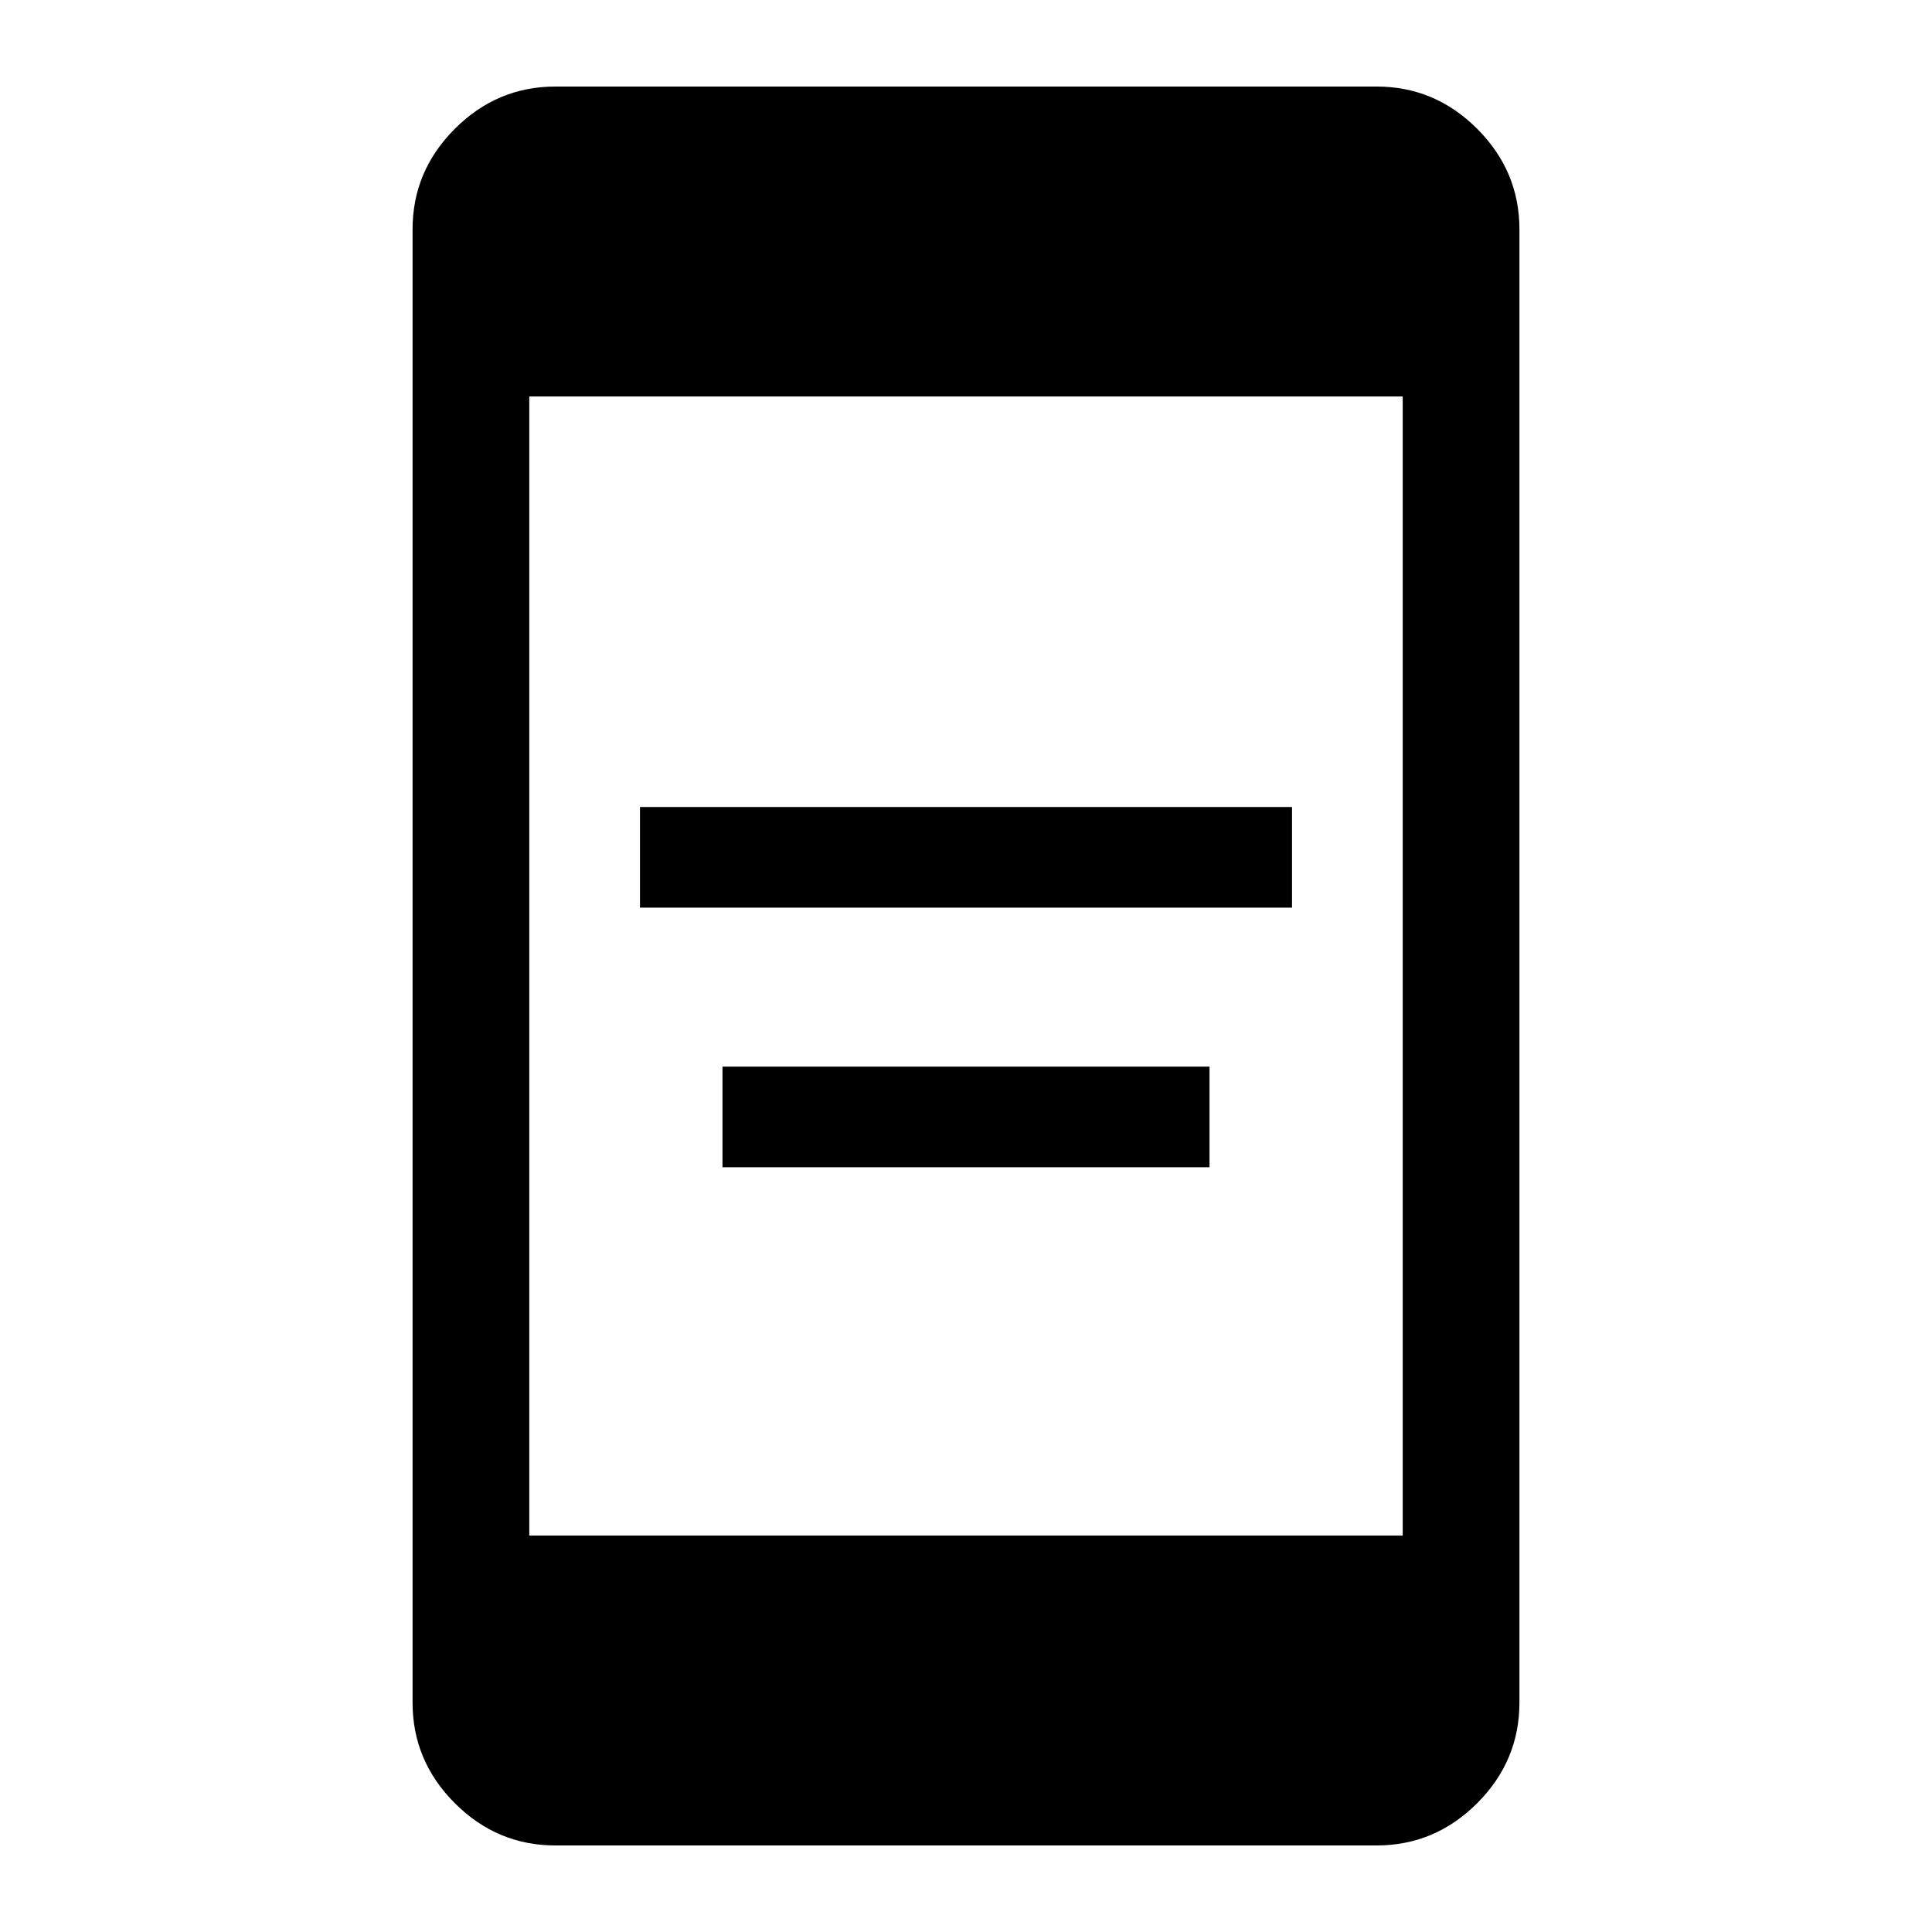 <svg xmlns="http://www.w3.org/2000/svg" height="48" width="48"><path d="M15.9 22.55V20.05H32.1V22.55ZM17.95 29V26.5H30.05V29ZM13.15 38.15H34.85V9.85H13.15ZM13.8 45.85Q12.35 45.85 11.3 44.8Q10.25 43.75 10.25 42.3V5.7Q10.25 4.25 11.3 3.2Q12.35 2.15 13.8 2.15H34.2Q35.65 2.15 36.7 3.2Q37.75 4.25 37.75 5.7V42.3Q37.75 43.75 36.7 44.8Q35.65 45.85 34.2 45.85Z"/></svg>